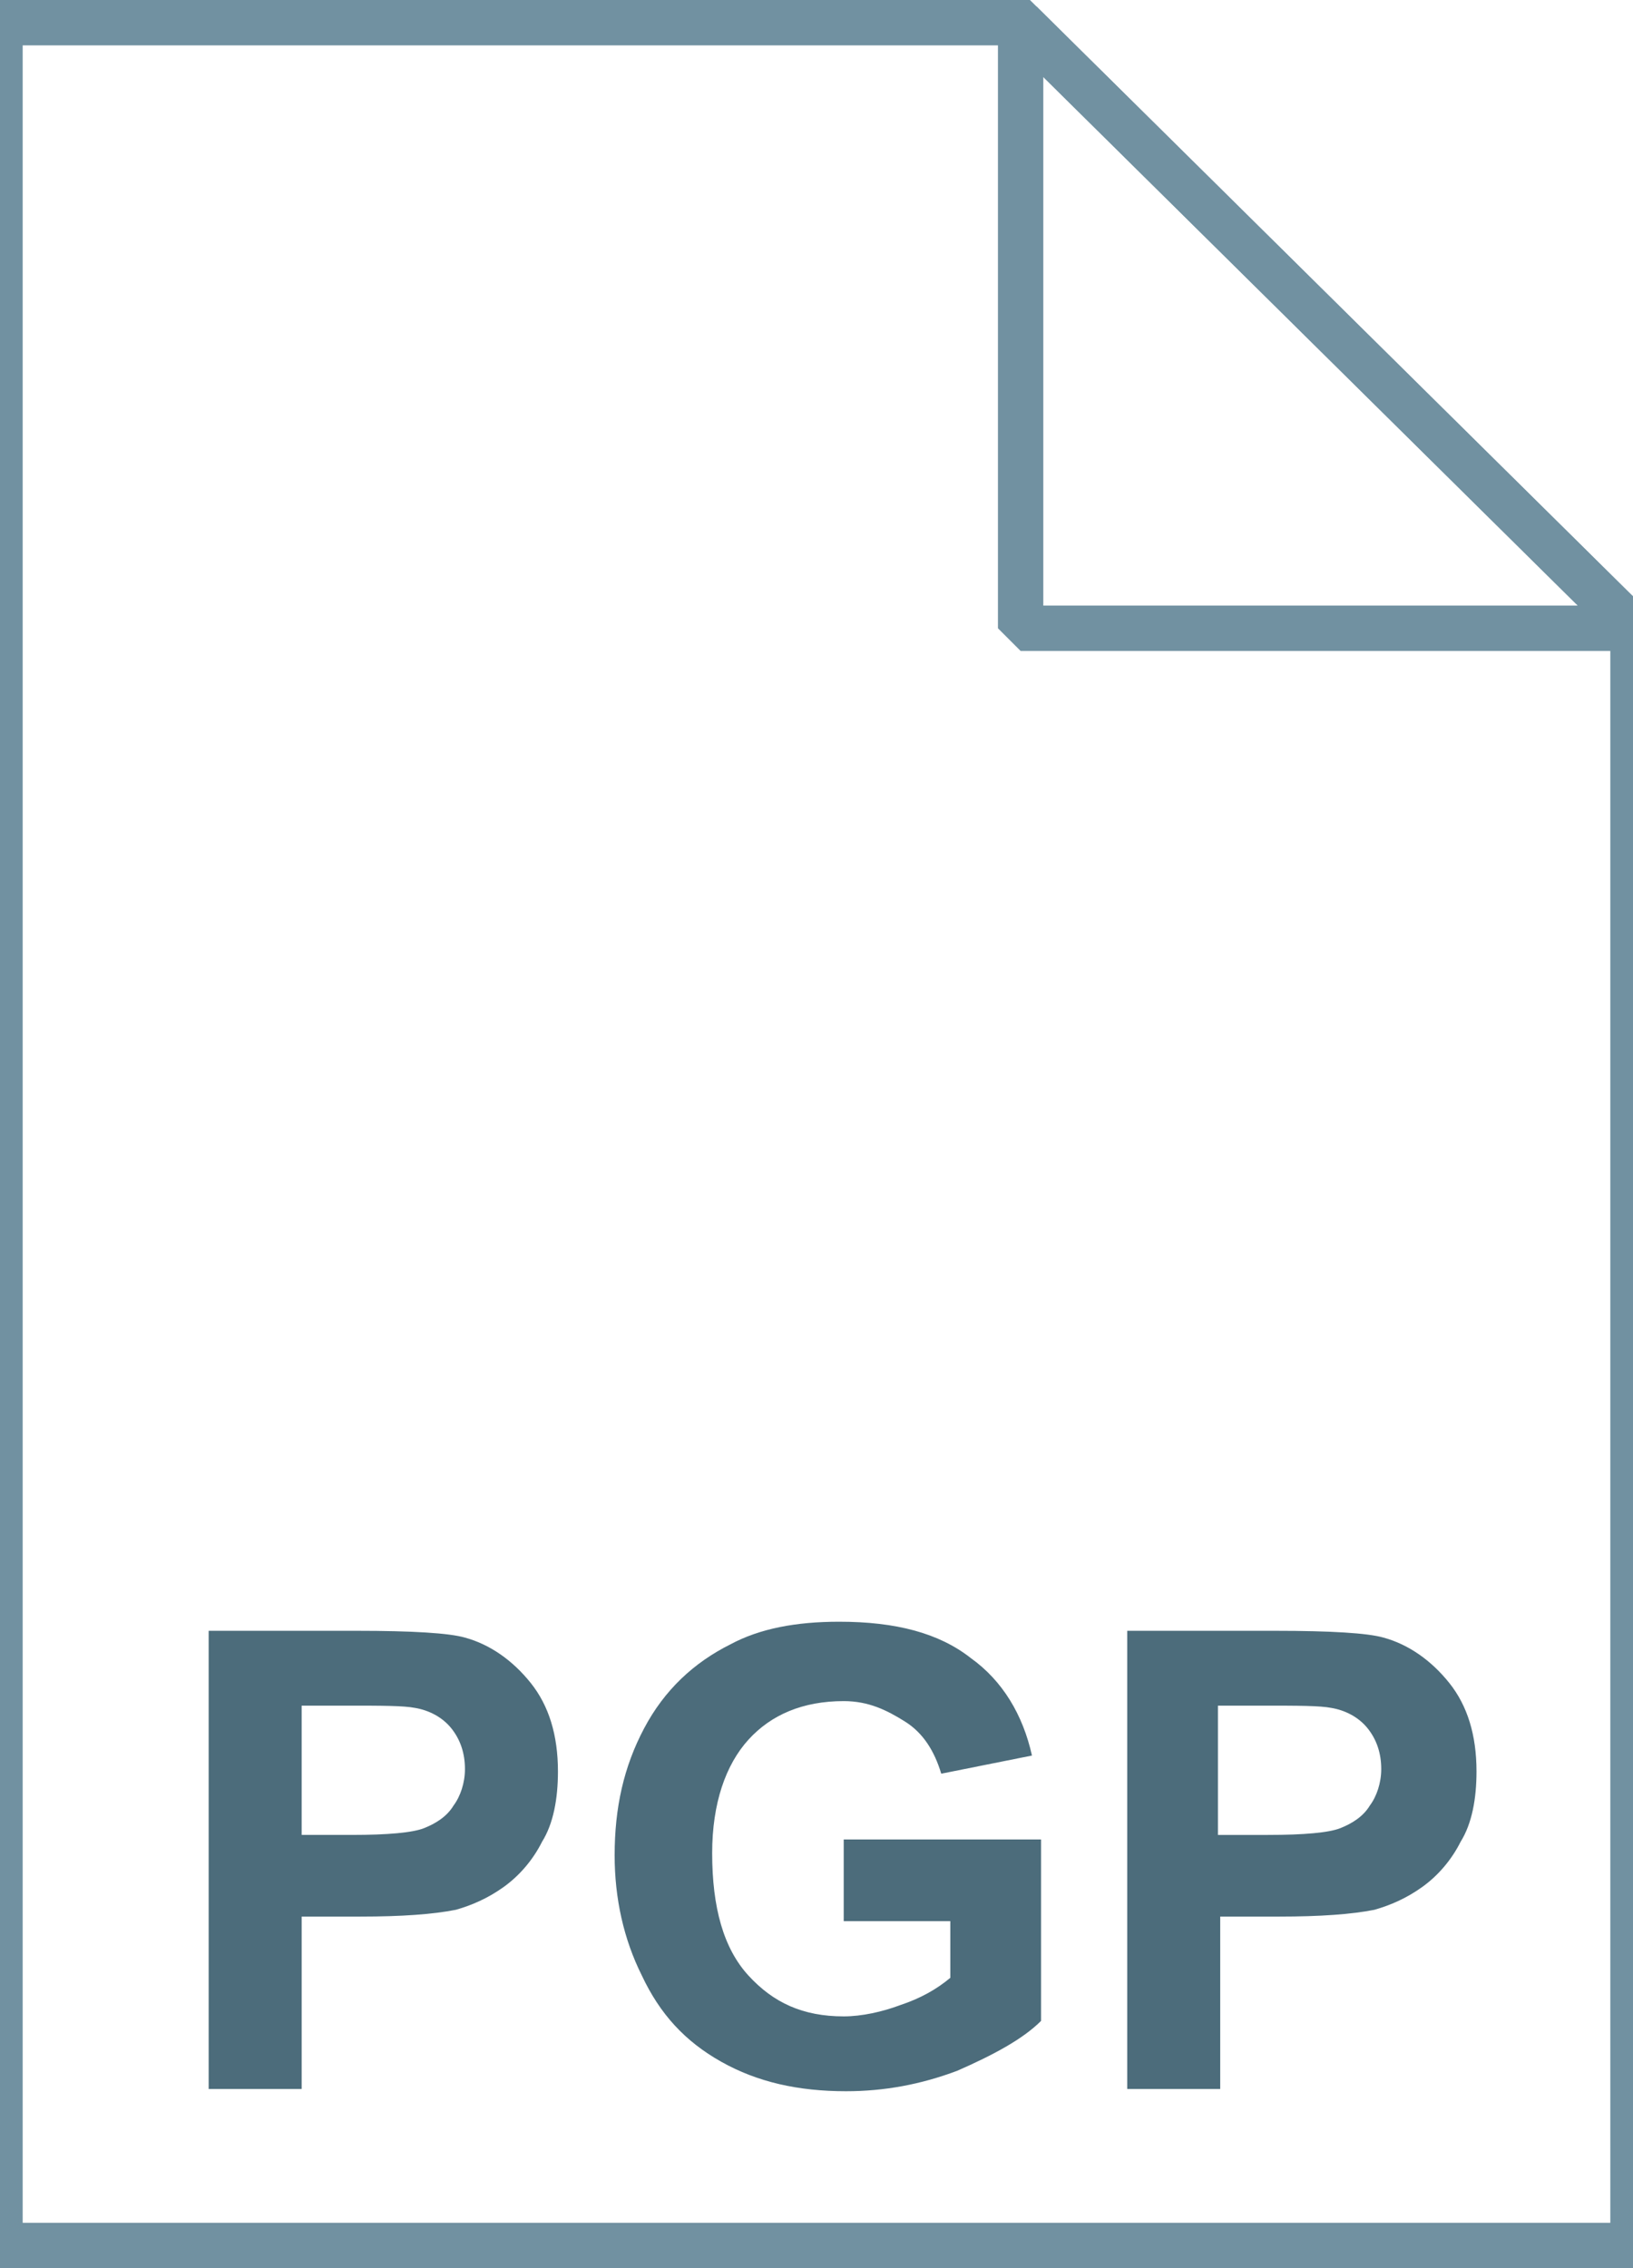 <svg xmlns="http://www.w3.org/2000/svg" viewBox="0 0 72 100"><linearGradient gradientUnits="userSpaceOnUse" x1="36" y1="97" x2="36" y2="-1" gradientTransform="translate(0 2)"><stop offset="0" stop-color="#c8d4db"/><stop offset=".139" stop-color="#d8e1e6"/><stop offset=".359" stop-color="#ebf0f3"/><stop offset=".617" stop-color="#f9fafb"/><stop offset="1" stop-color="#fff"/></linearGradient><path d="M45 1l27 26.7V99H0V1h45z" fill="url(#a)"/><path d="M45 1l27 26.7V99H0V1h45z" fill-opacity="0" stroke="#7191a1" stroke-width="2"/><linearGradient gradientUnits="userSpaceOnUse" x1="45.037" y1="25.813" x2="58.537" y2="12.313" gradientTransform="translate(0 2)"><stop offset="0" stop-color="#fff"/><stop offset=".35" stop-color="#fafbfb"/><stop offset=".532" stop-color="#edf1f4"/><stop offset=".675" stop-color="#dde5e9"/><stop offset=".799" stop-color="#c7d3da"/><stop offset=".908" stop-color="#adbdc7"/><stop offset="1" stop-color="#92a5b0"/></linearGradient><path d="M45 1l27 26.7H45V1z" fill="url(#b)"/><path d="M45 1l27 26.7H45V1z" fill-opacity="0" stroke="#7191a1" stroke-width="2" stroke-linejoin="bevel"/><path d="M9.2 91.9v-20h6.5c2.5 0 4.1.1 4.8.3 1.1.3 2.1 1 2.9 2 .8 1 1.2 2.3 1.2 3.9 0 1.2-.2 2.3-.7 3.1-.4.8-1 1.5-1.7 2s-1.4.8-2.1 1c-1 .2-2.4.3-4.2.3h-2.6v7.6H9.2zm4.1-16.7v5.7h2.2c1.6 0 2.7-.1 3.2-.3.5-.2 1-.5 1.3-1 .3-.4.5-1 .5-1.6 0-.7-.2-1.3-.6-1.8-.4-.5-1-.8-1.6-.9-.5-.1-1.5-.1-2.9-.1h-2.1zm23.9 9.3v-3.4h8.7v8c-.8.8-2.1 1.5-3.7 2.2-1.6.6-3.2.9-4.9.9-2.1 0-3.9-.4-5.5-1.3s-2.7-2.1-3.5-3.8c-.8-1.6-1.2-3.4-1.2-5.3 0-2.1.4-3.9 1.3-5.6s2.2-2.9 3.8-3.7c1.3-.7 2.9-1 4.8-1 2.5 0 4.4.5 5.8 1.6 1.4 1 2.3 2.5 2.7 4.3l-4 .8c-.3-1-.8-1.8-1.6-2.3s-1.6-.9-2.7-.9c-1.8 0-3.2.6-4.2 1.7s-1.6 2.8-1.6 5c0 2.4.5 4.2 1.6 5.4 1.1 1.2 2.4 1.8 4.2 1.8.8 0 1.7-.2 2.5-.5.9-.3 1.6-.7 2.2-1.2v-2.5h-4.7zm12.5 7.4v-20h6.5c2.5 0 4.1.1 4.8.3 1.1.3 2.1 1 2.9 2 .8 1 1.2 2.3 1.2 3.9 0 1.2-.2 2.3-.7 3.1-.4.8-1 1.5-1.7 2s-1.4.8-2.1 1c-1 .2-2.4.3-4.2.3h-2.6v7.6h-4.1zm4-16.7v5.7h2.2c1.6 0 2.7-.1 3.2-.3.5-.2 1-.5 1.3-1 .3-.4.5-1 .5-1.6 0-.7-.2-1.3-.6-1.8-.4-.5-1-.8-1.6-.9-.5-.1-1.5-.1-2.9-.1h-2.1z" fill="#4c6c7b"/><g transform="translate(0 -952.362)" opacity=".9"><linearGradient gradientUnits="userSpaceOnUse" x1="35.444" y1="1014.327" x2="35.444" y2="975.551"><stop offset="0" stop-color="#adccdc"/><stop offset="1" stop-color="#4c6c7b"/></linearGradient><path d="M35.4 978.9c3.1 3.1 4.1 7.5 2.9 11.5l16.5 16.5.4 7.4-9.3-.8v-4.7h-4.7v-4.7h-4.7l-6-6c-3.9 1.2-8.4.2-11.5-2.9-4.5-4.5-4.5-11.8 0-16.3 4.6-4.5 11.9-4.5 16.4 0zm-8.6 3.1a3.32 3.32 0 0 0-4.7 0 3.32 3.32 0 0 0 0 4.7c1.3 1.3 3.4 1.3 4.7 0 1.3-1.3 1.3-3.4 0-4.7z" fill="url(#c)"/></g></svg>